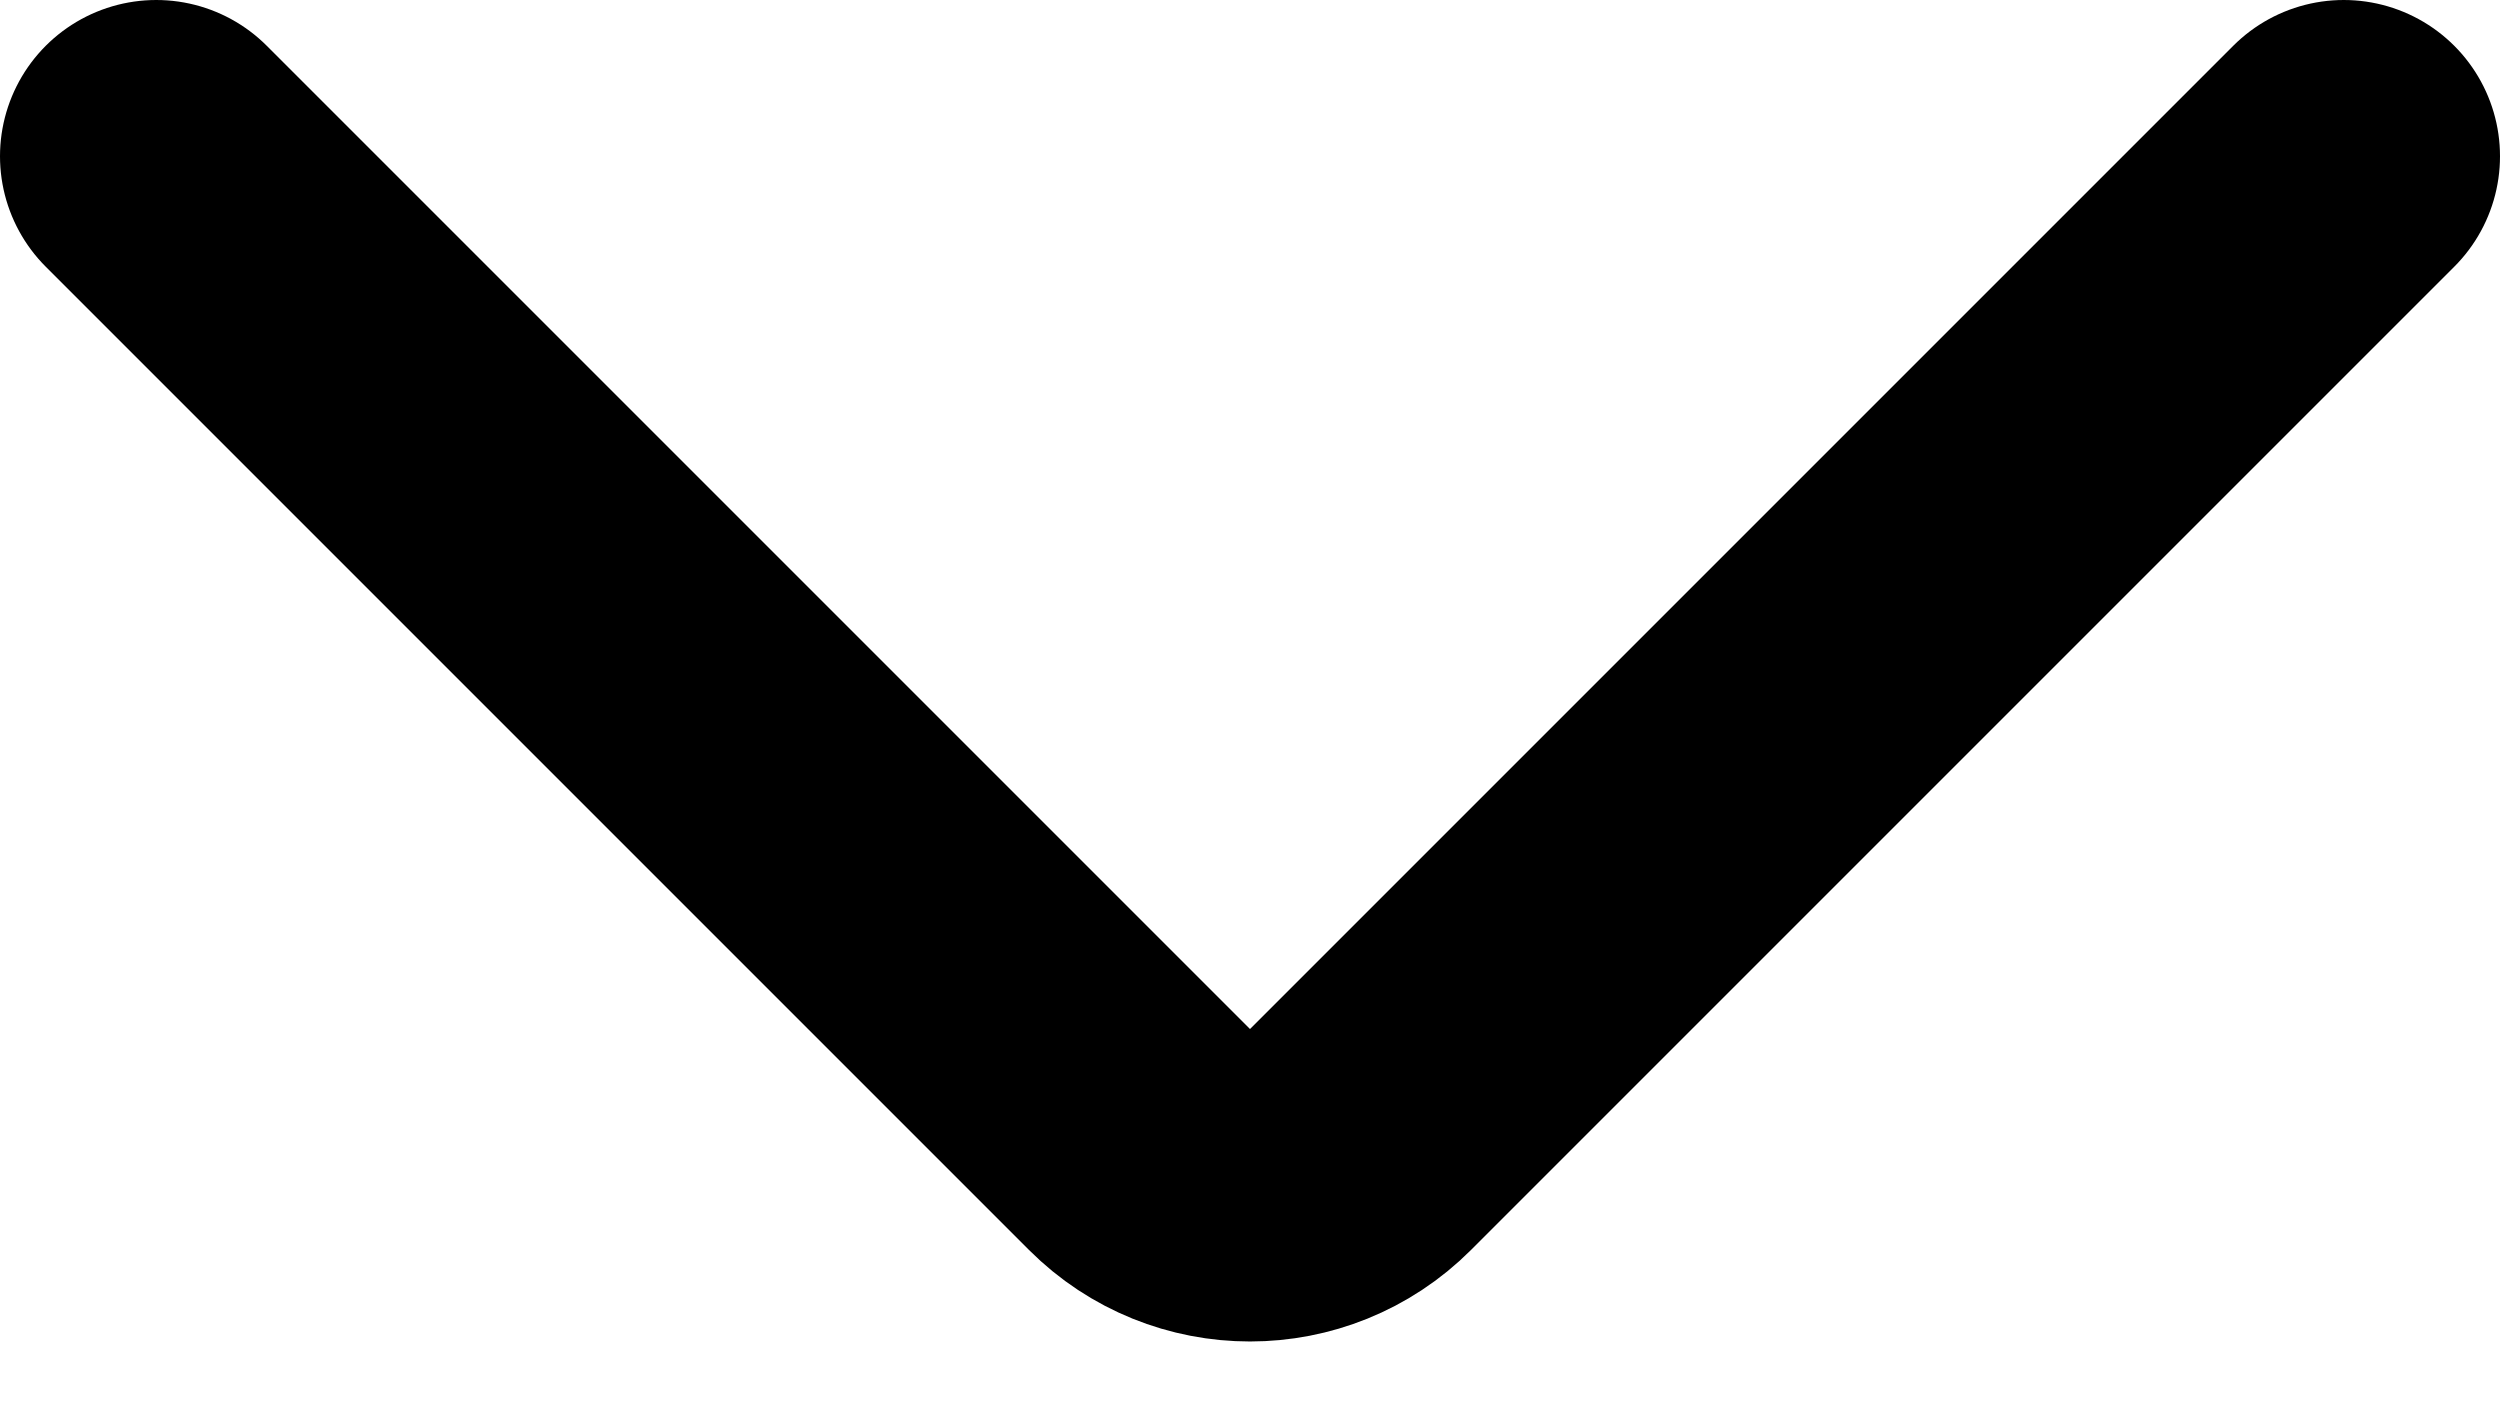 <svg width="16" height="9" viewBox="0 0 16 9" fill="none" xmlns="http://www.w3.org/2000/svg">
<path d="M15 1L8.707 7.293C8.317 7.683 7.683 7.683 7.293 7.293L1 1" stroke="black" stroke-width="2" stroke-linecap="round" stroke-linejoin="round"/>
</svg>
